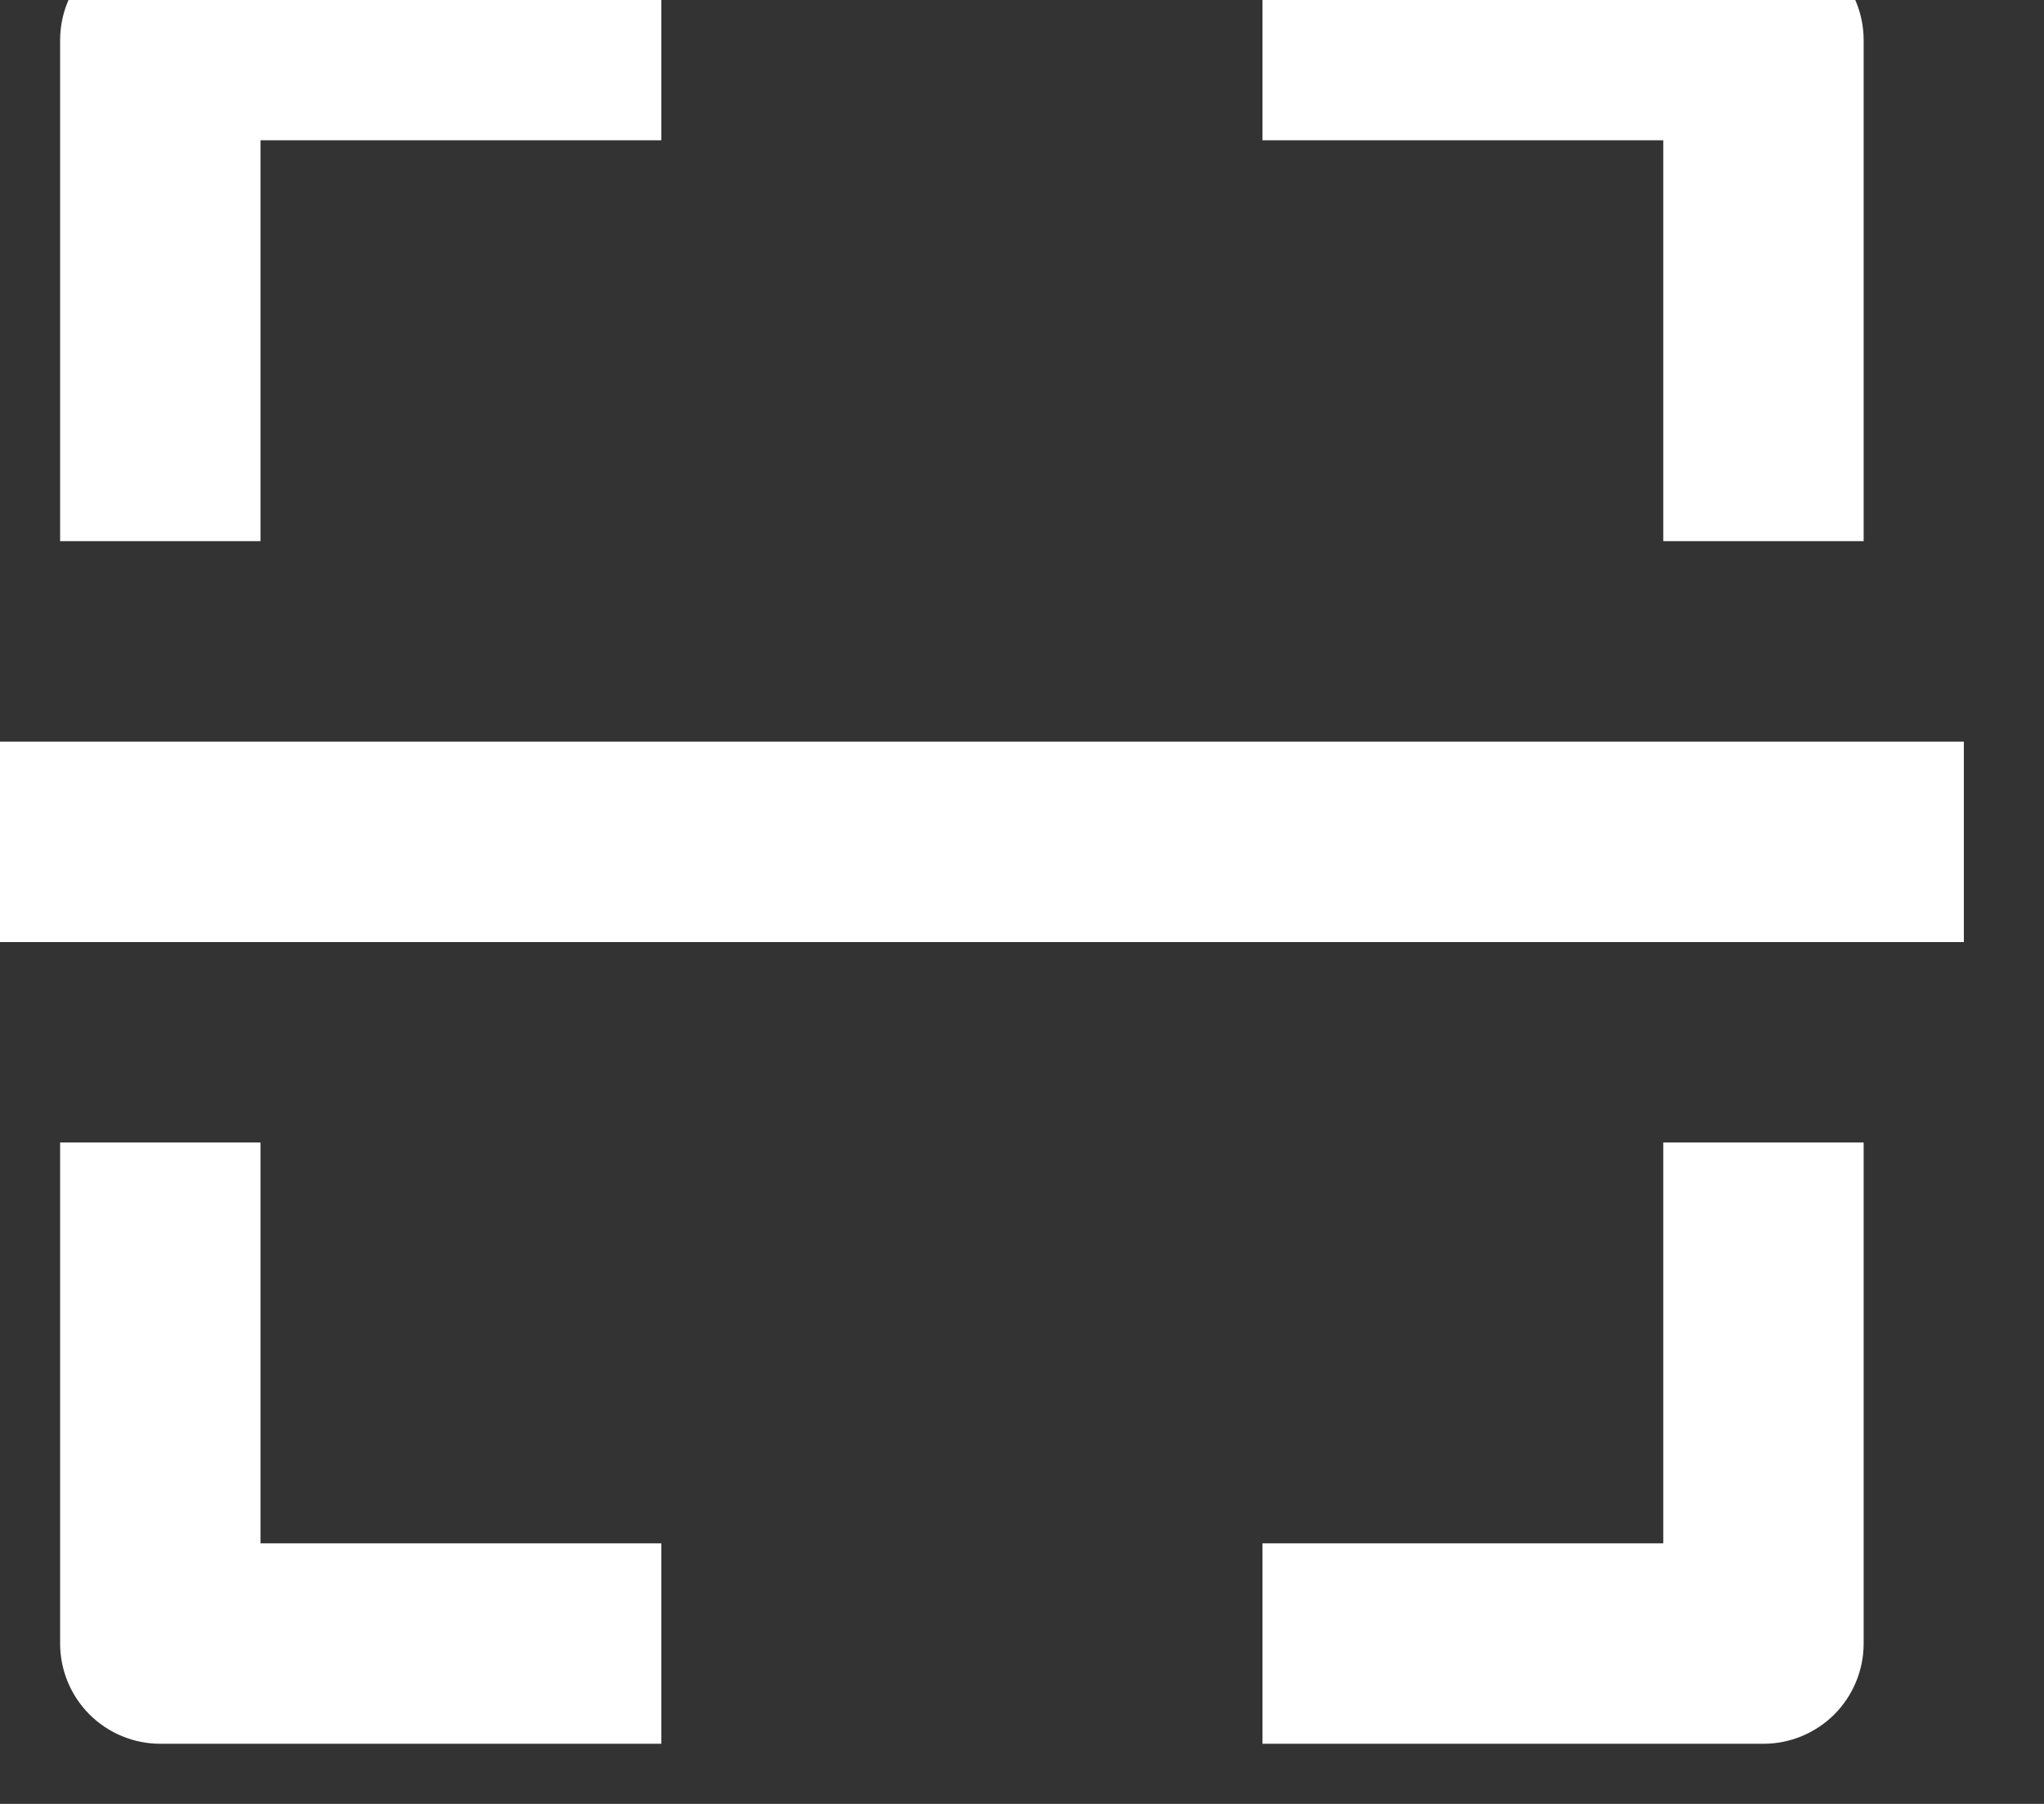 <svg width="34" height="30" viewBox="0 0 34 30" fill="none" xmlns="http://www.w3.org/2000/svg" xmlns:xlink="http://www.w3.org/1999/xlink">
<rect x="0" y="0" width="34" height="30" fill="#333333" stroke="none"/>
<path d="M1,0.667L1,9L4.333,9L4.333,2.333L11,2.333L11,-1L2.667,-1C2.225,-1 1.801,-0.824 1.488,-0.512C1.176,-0.199 1,0.225 1,0.667ZM31,9L31,0.667C31,0.225 30.824,-0.199 30.512,-0.512C30.199,-0.824 29.775,-1 29.333,-1L21,-1L21,2.333L27.667,2.333L27.667,9L31,9ZM27.667,25.667L21,25.667L21,29L29.333,29C29.775,29 30.199,28.824 30.512,28.512C30.824,28.199 31,27.775 31,27.333L31,19L27.667,19L27.667,25.667ZM11,29L11,25.667L4.333,25.667L4.333,19L1,19L1,27.333C1,27.775 1.176,28.199 1.488,28.512C1.801,28.824 2.225,29 2.667,29L11,29ZM-0.667,12.333L32.667,12.333L32.667,15.667L-0.667,15.667L-0.667,12.333Z" fill="#FFFFFF"/>
</svg>
